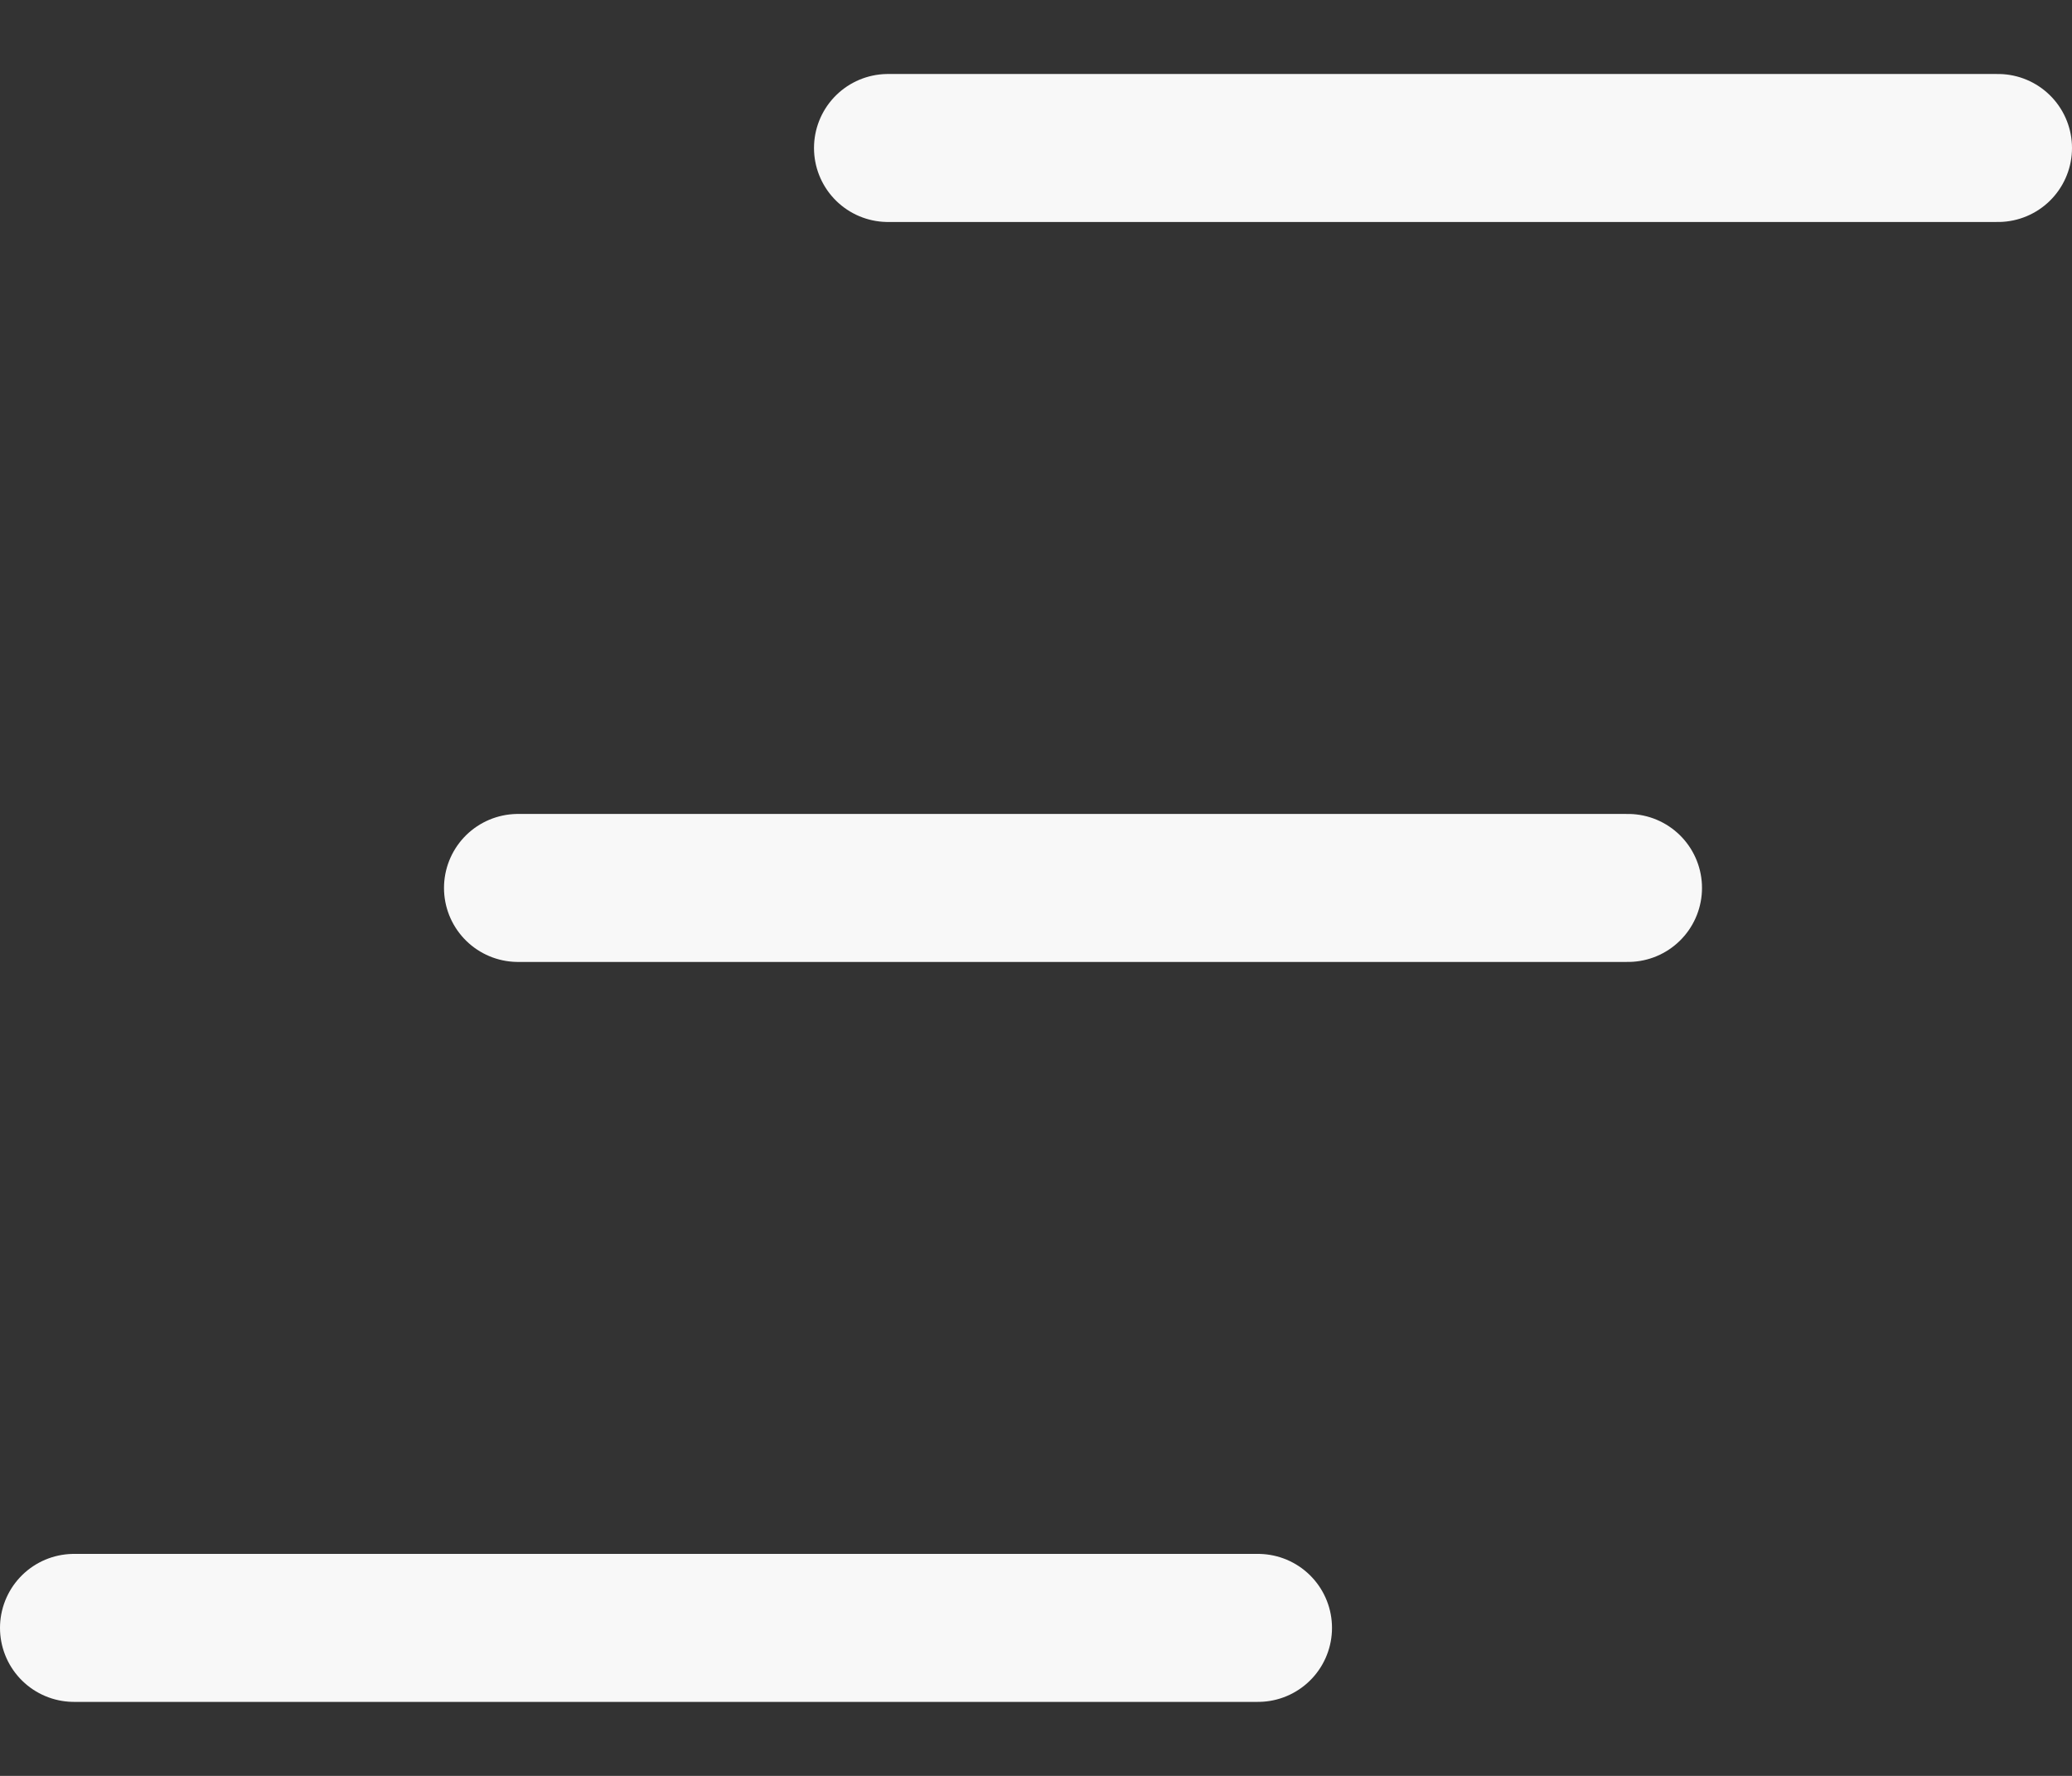 <svg width="14" height="12" viewBox="0 0 14 12" fill="none" xmlns="http://www.w3.org/2000/svg">
<rect x="0" y="0" width="14" height="12" fill="#333333" stroke="none"/>
<path d="M13.5 1H6M11 6H3.5M8.5 11H0.5" stroke="#F8F8F8" stroke-linecap="round" stroke-linejoin="round"/>
</svg>
